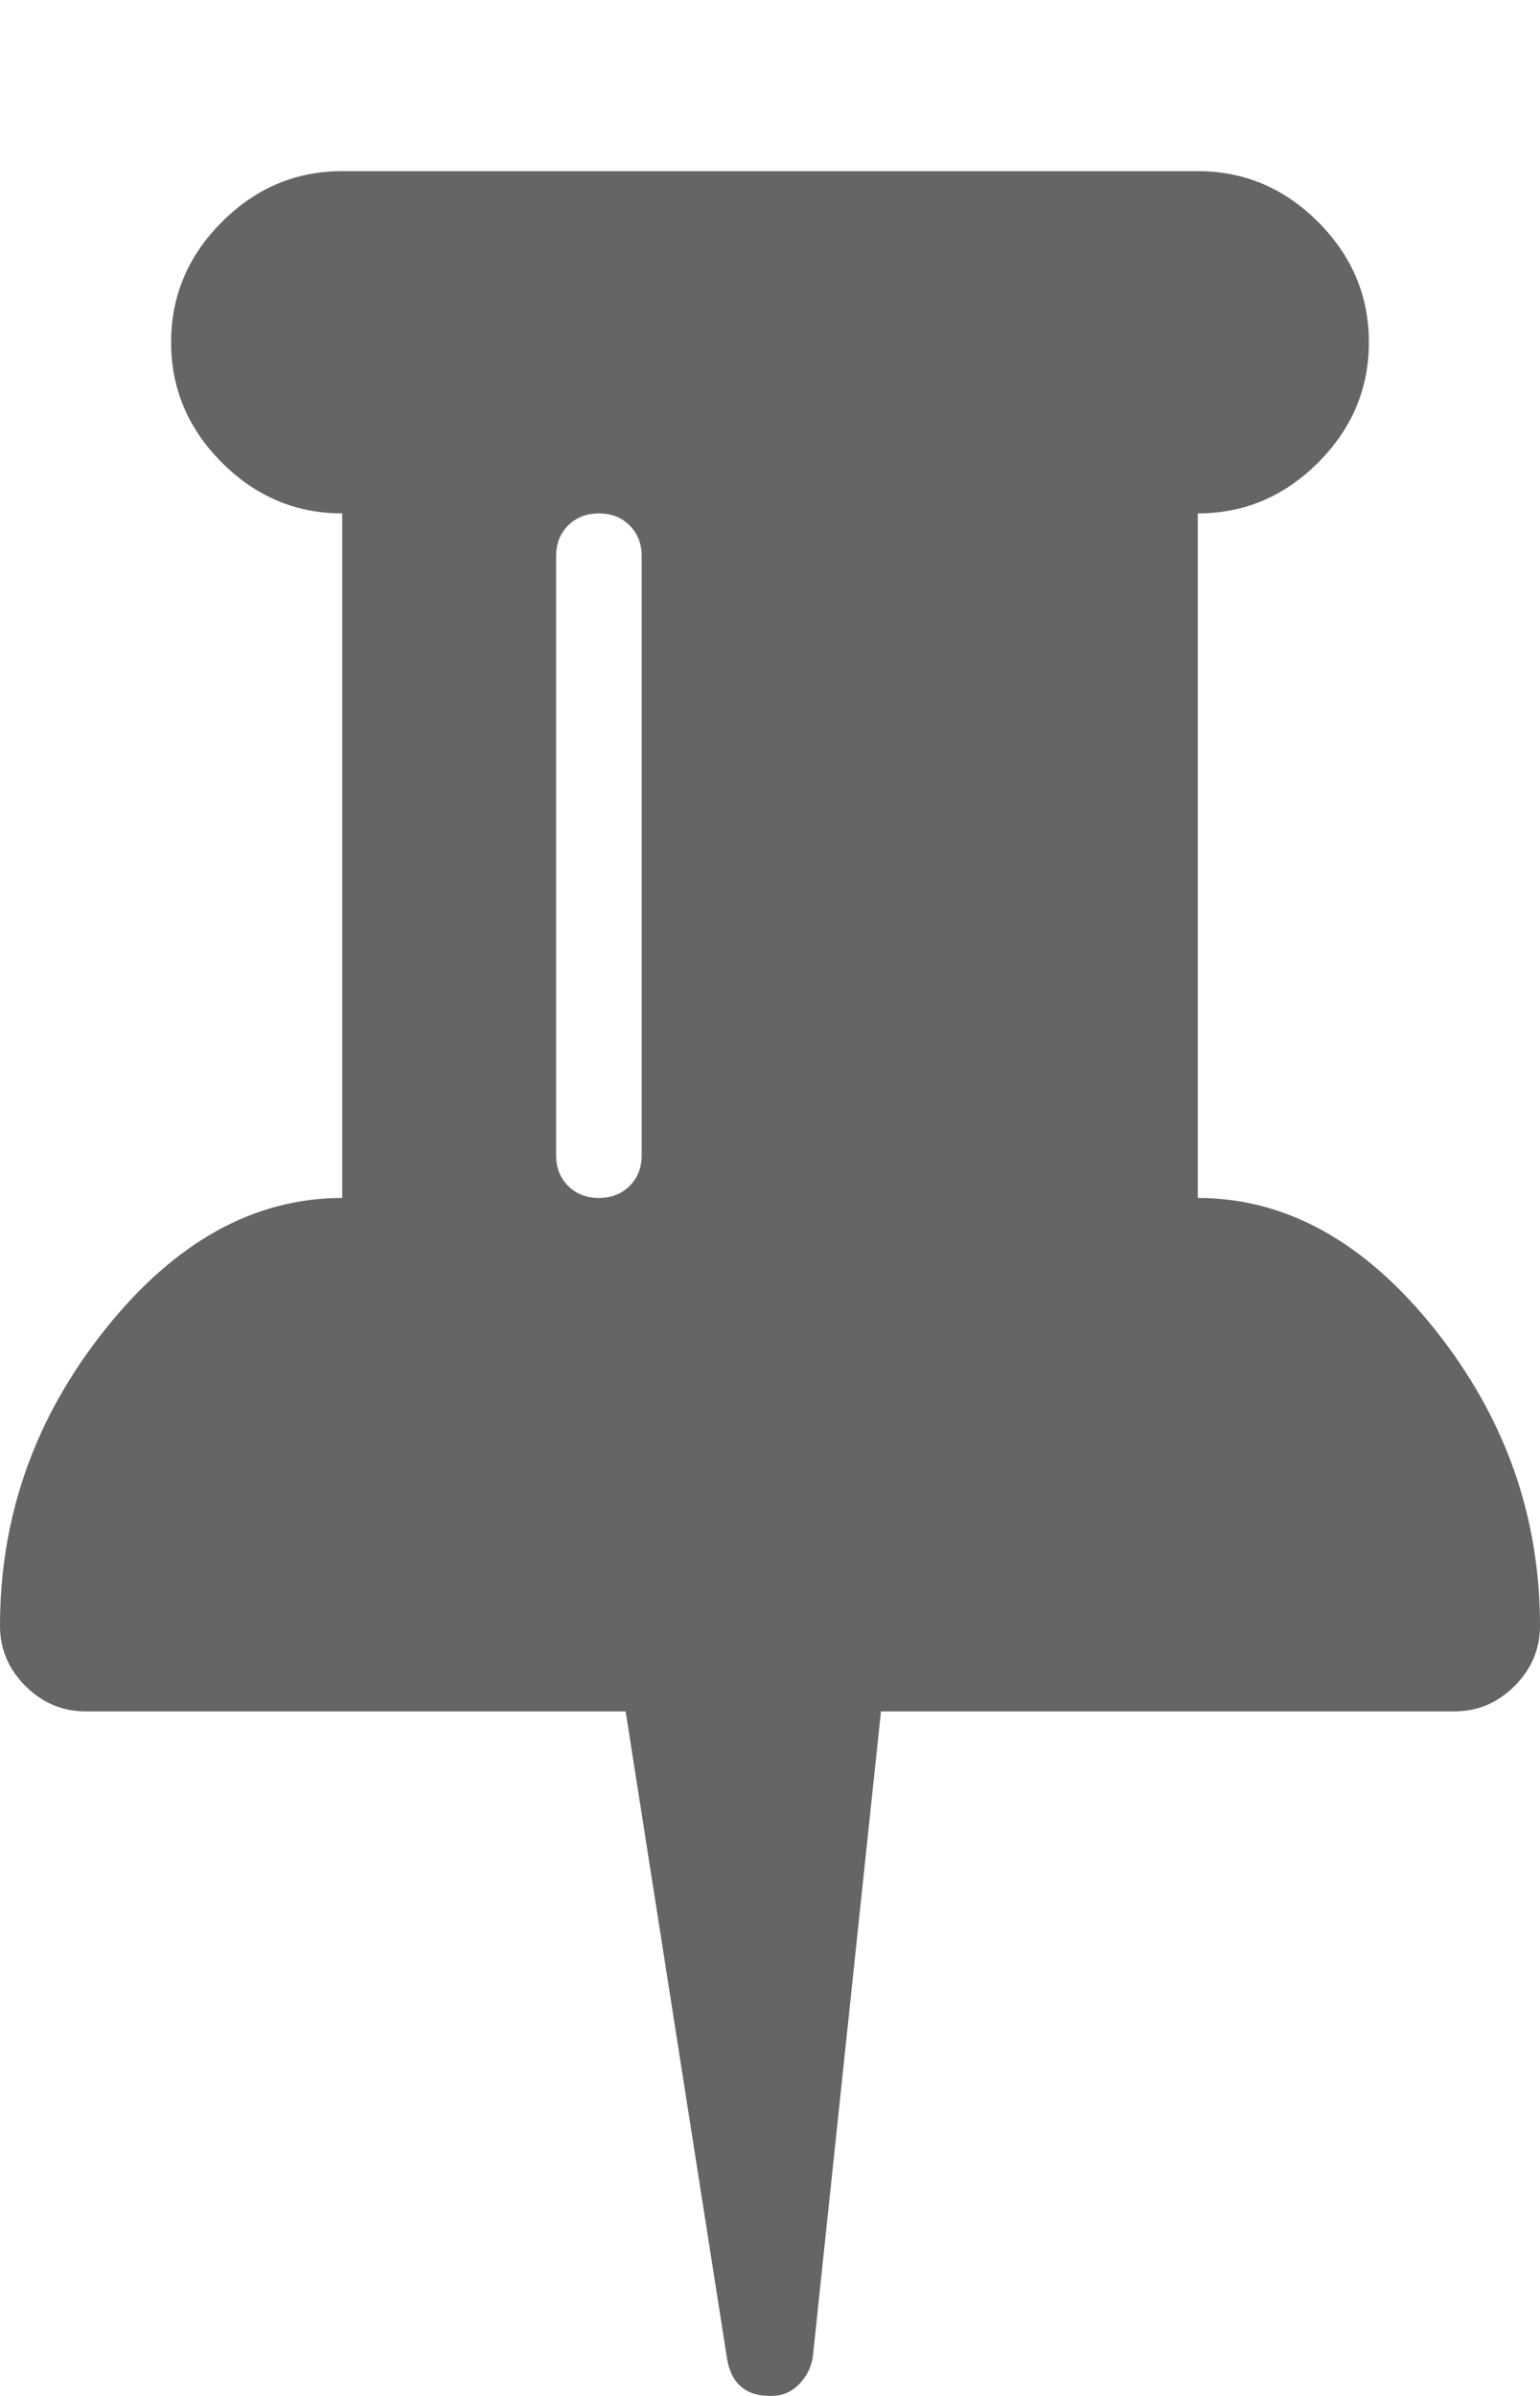 <svg xmlns="http://www.w3.org/2000/svg" width="100%" height="100%" viewBox="0 0 1152 1792"><path fill="#666565
" d="M480 864v-448q0-14-9-23t-23-9-23 9-9 23v448q0 14 9 23t23 9 23-9 9-23zM1152 1216q0 26-19 45t-45 19h-429l-51 483q-2 12-10.5 20.5t-20.5 8.5h-1q-27 0-32-27l-76-485h-404q-26 0-45-19t-19-45q0-123 78.5-221.5t177.5-98.5v-512q-52 0-90-38t-38-90 38-90 90-38h640q52 0 90 38t38 90-38 90-90 38v512q99 0 177.5 98.5t78.5 221.5z" /></svg>